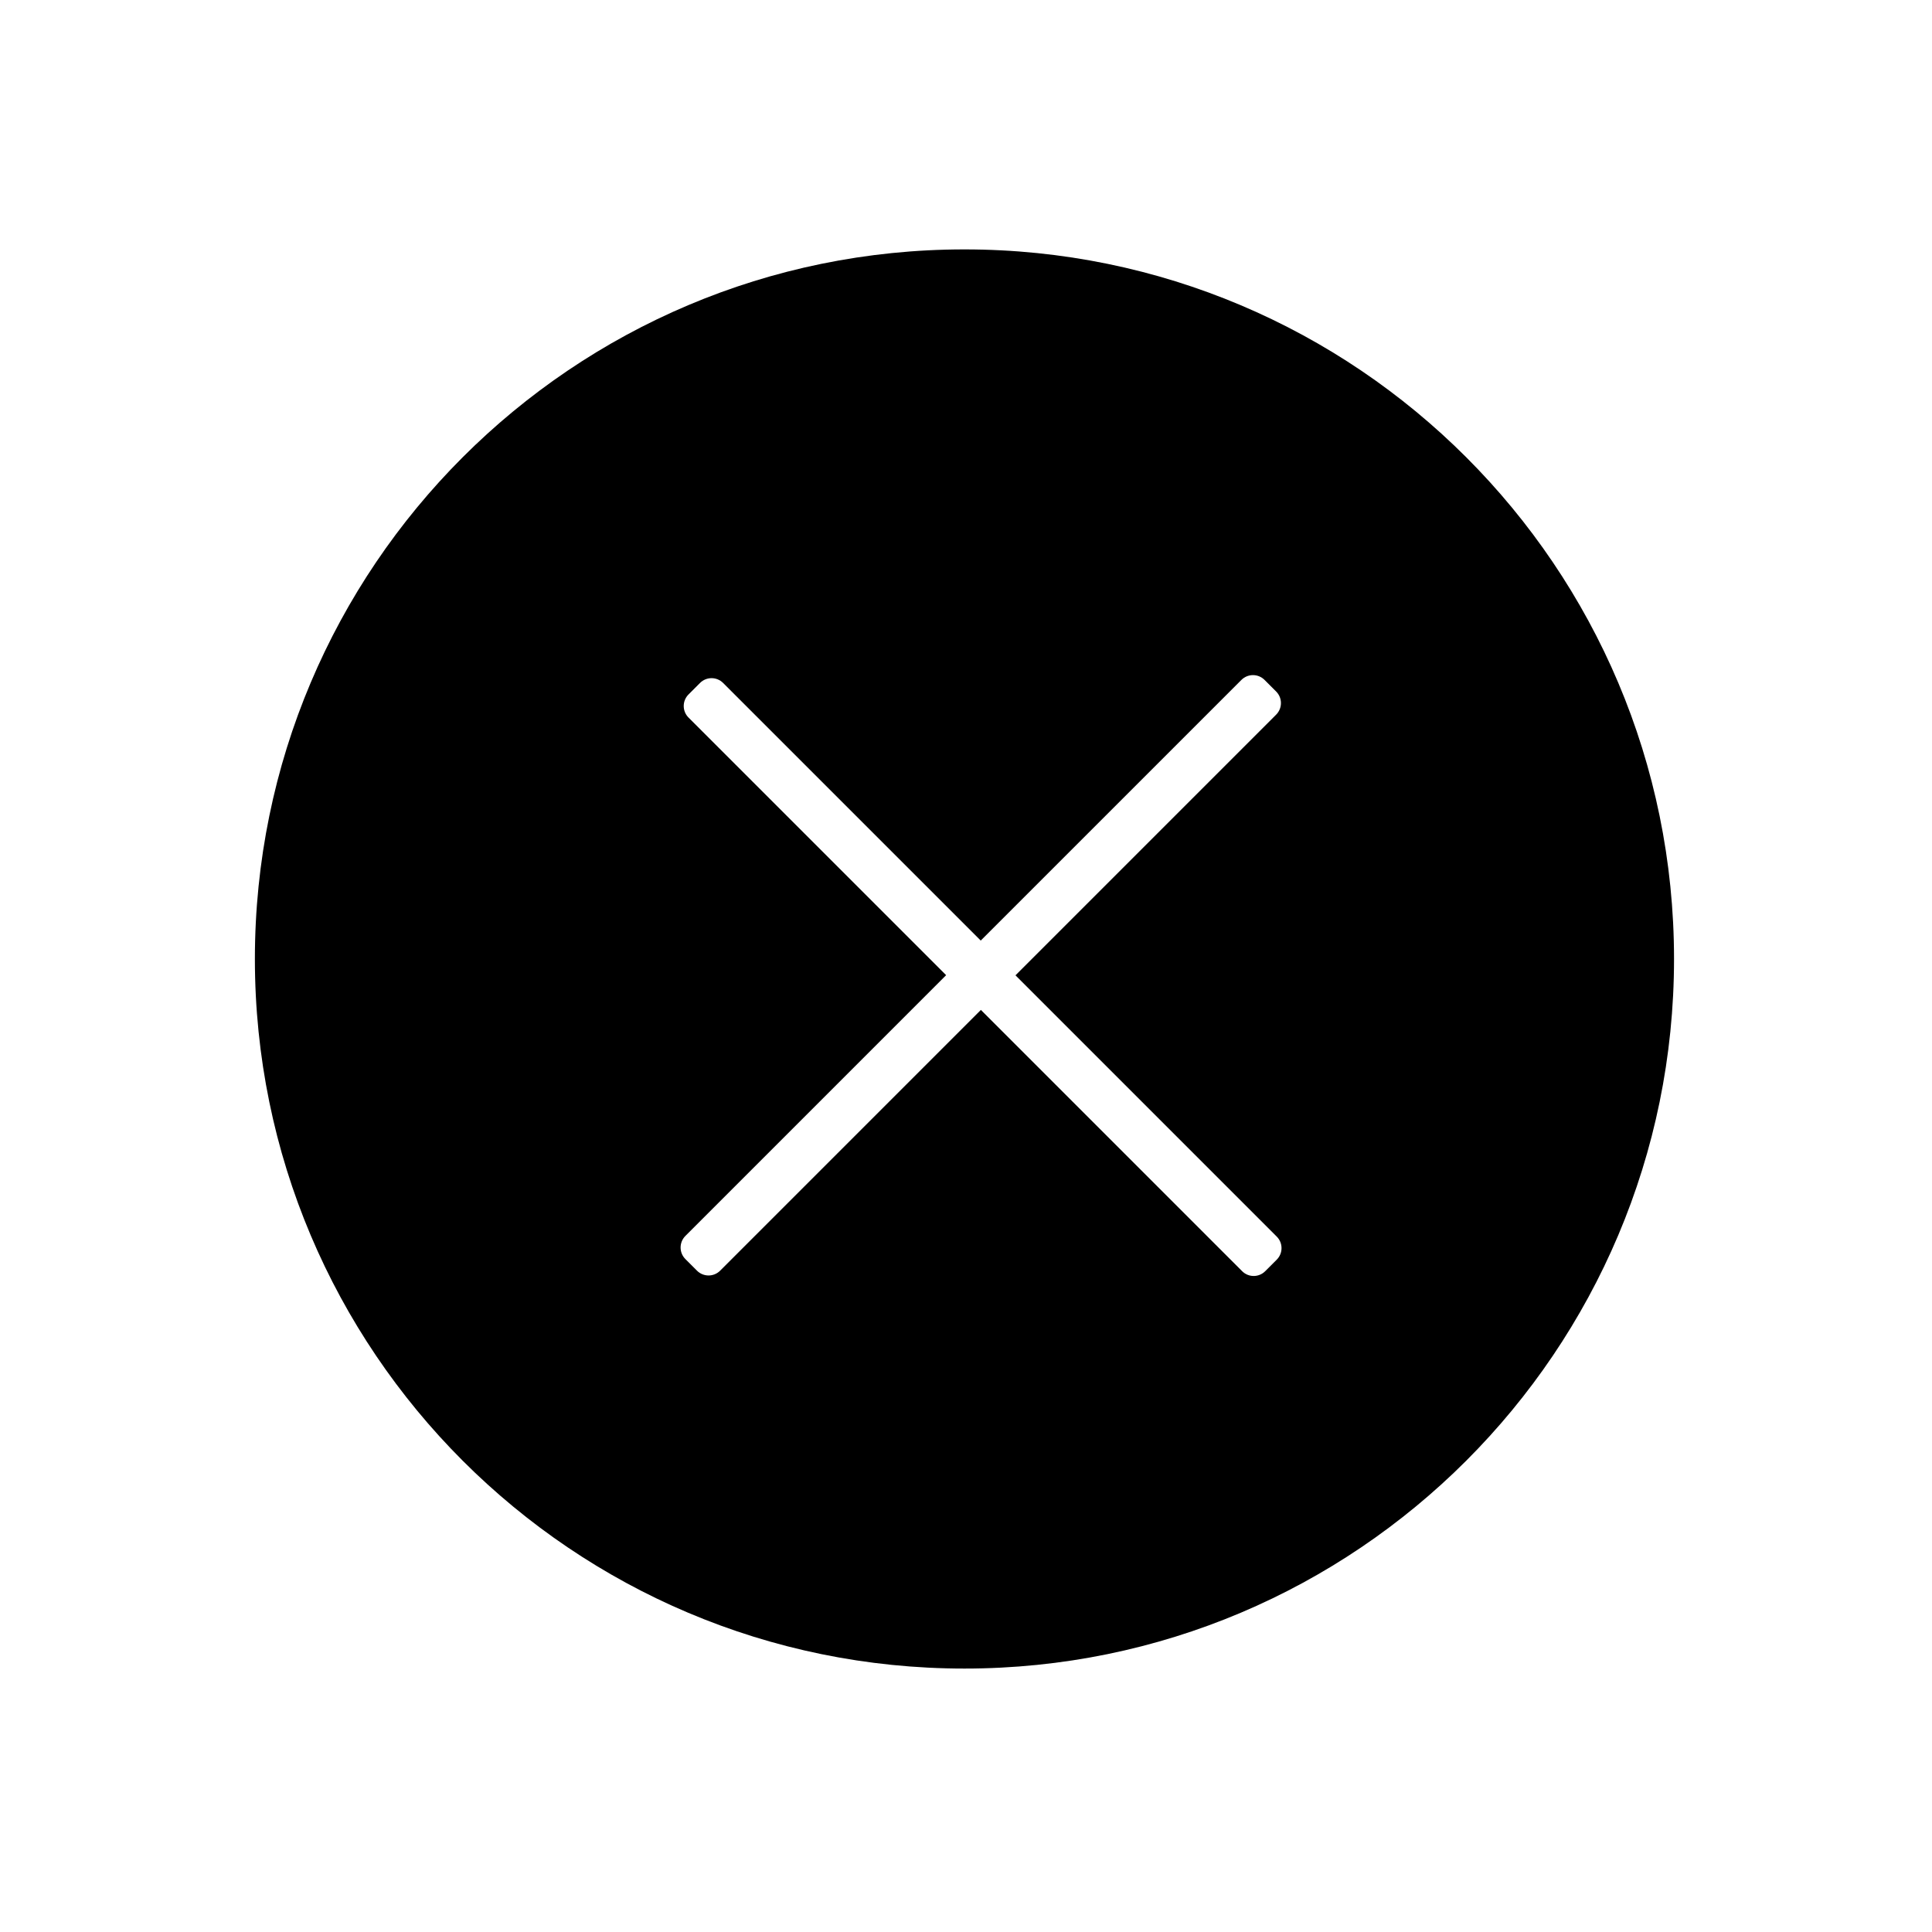 <?xml version="1.0" standalone="no"?><!DOCTYPE svg PUBLIC "-//W3C//DTD SVG 1.1//EN" "http://www.w3.org/Graphics/SVG/1.1/DTD/svg11.dtd"><svg t="1523519290893" class="icon" style="" viewBox="0 0 1024 1024" version="1.1" xmlns="http://www.w3.org/2000/svg" p-id="9862" xmlns:xlink="http://www.w3.org/1999/xlink" width="200" height="200"><defs><style type="text/css"></style></defs><path d="M511.183 884.373c-207.709 0-376.087-168.38-376.087-376.097 0-207.708 168.377-376.085 376.087-376.085 207.71 0 376.088 168.378 376.088 376.085C887.27 715.993 718.889 884.373 511.183 884.373L511.183 884.373zM676.379 378.786c3.394-3.386 3.394-8.892 0-12.274l-6.137-6.139c-3.387-3.395-8.881-3.395-12.274 0L519.811 498.517 383.257 361.975c-3.374-3.378-8.851-3.378-12.224 0l-6.113 6.115c-3.374 3.378-3.374 8.848 0 12.224l136.548 136.547L363.275 655.067c-3.391 3.391-3.391 8.89 0 12.274l6.143 6.139c3.391 3.395 8.884 3.395 12.274 0l138.198-138.203 138.473 138.484c3.378 3.378 8.846 3.378 12.223 0l6.115-6.117c3.378-3.376 3.378-8.848 0-12.224l-138.474-138.482L676.379 378.786 676.379 378.786zM676.379 378.786" p-id="9863"></path></svg>